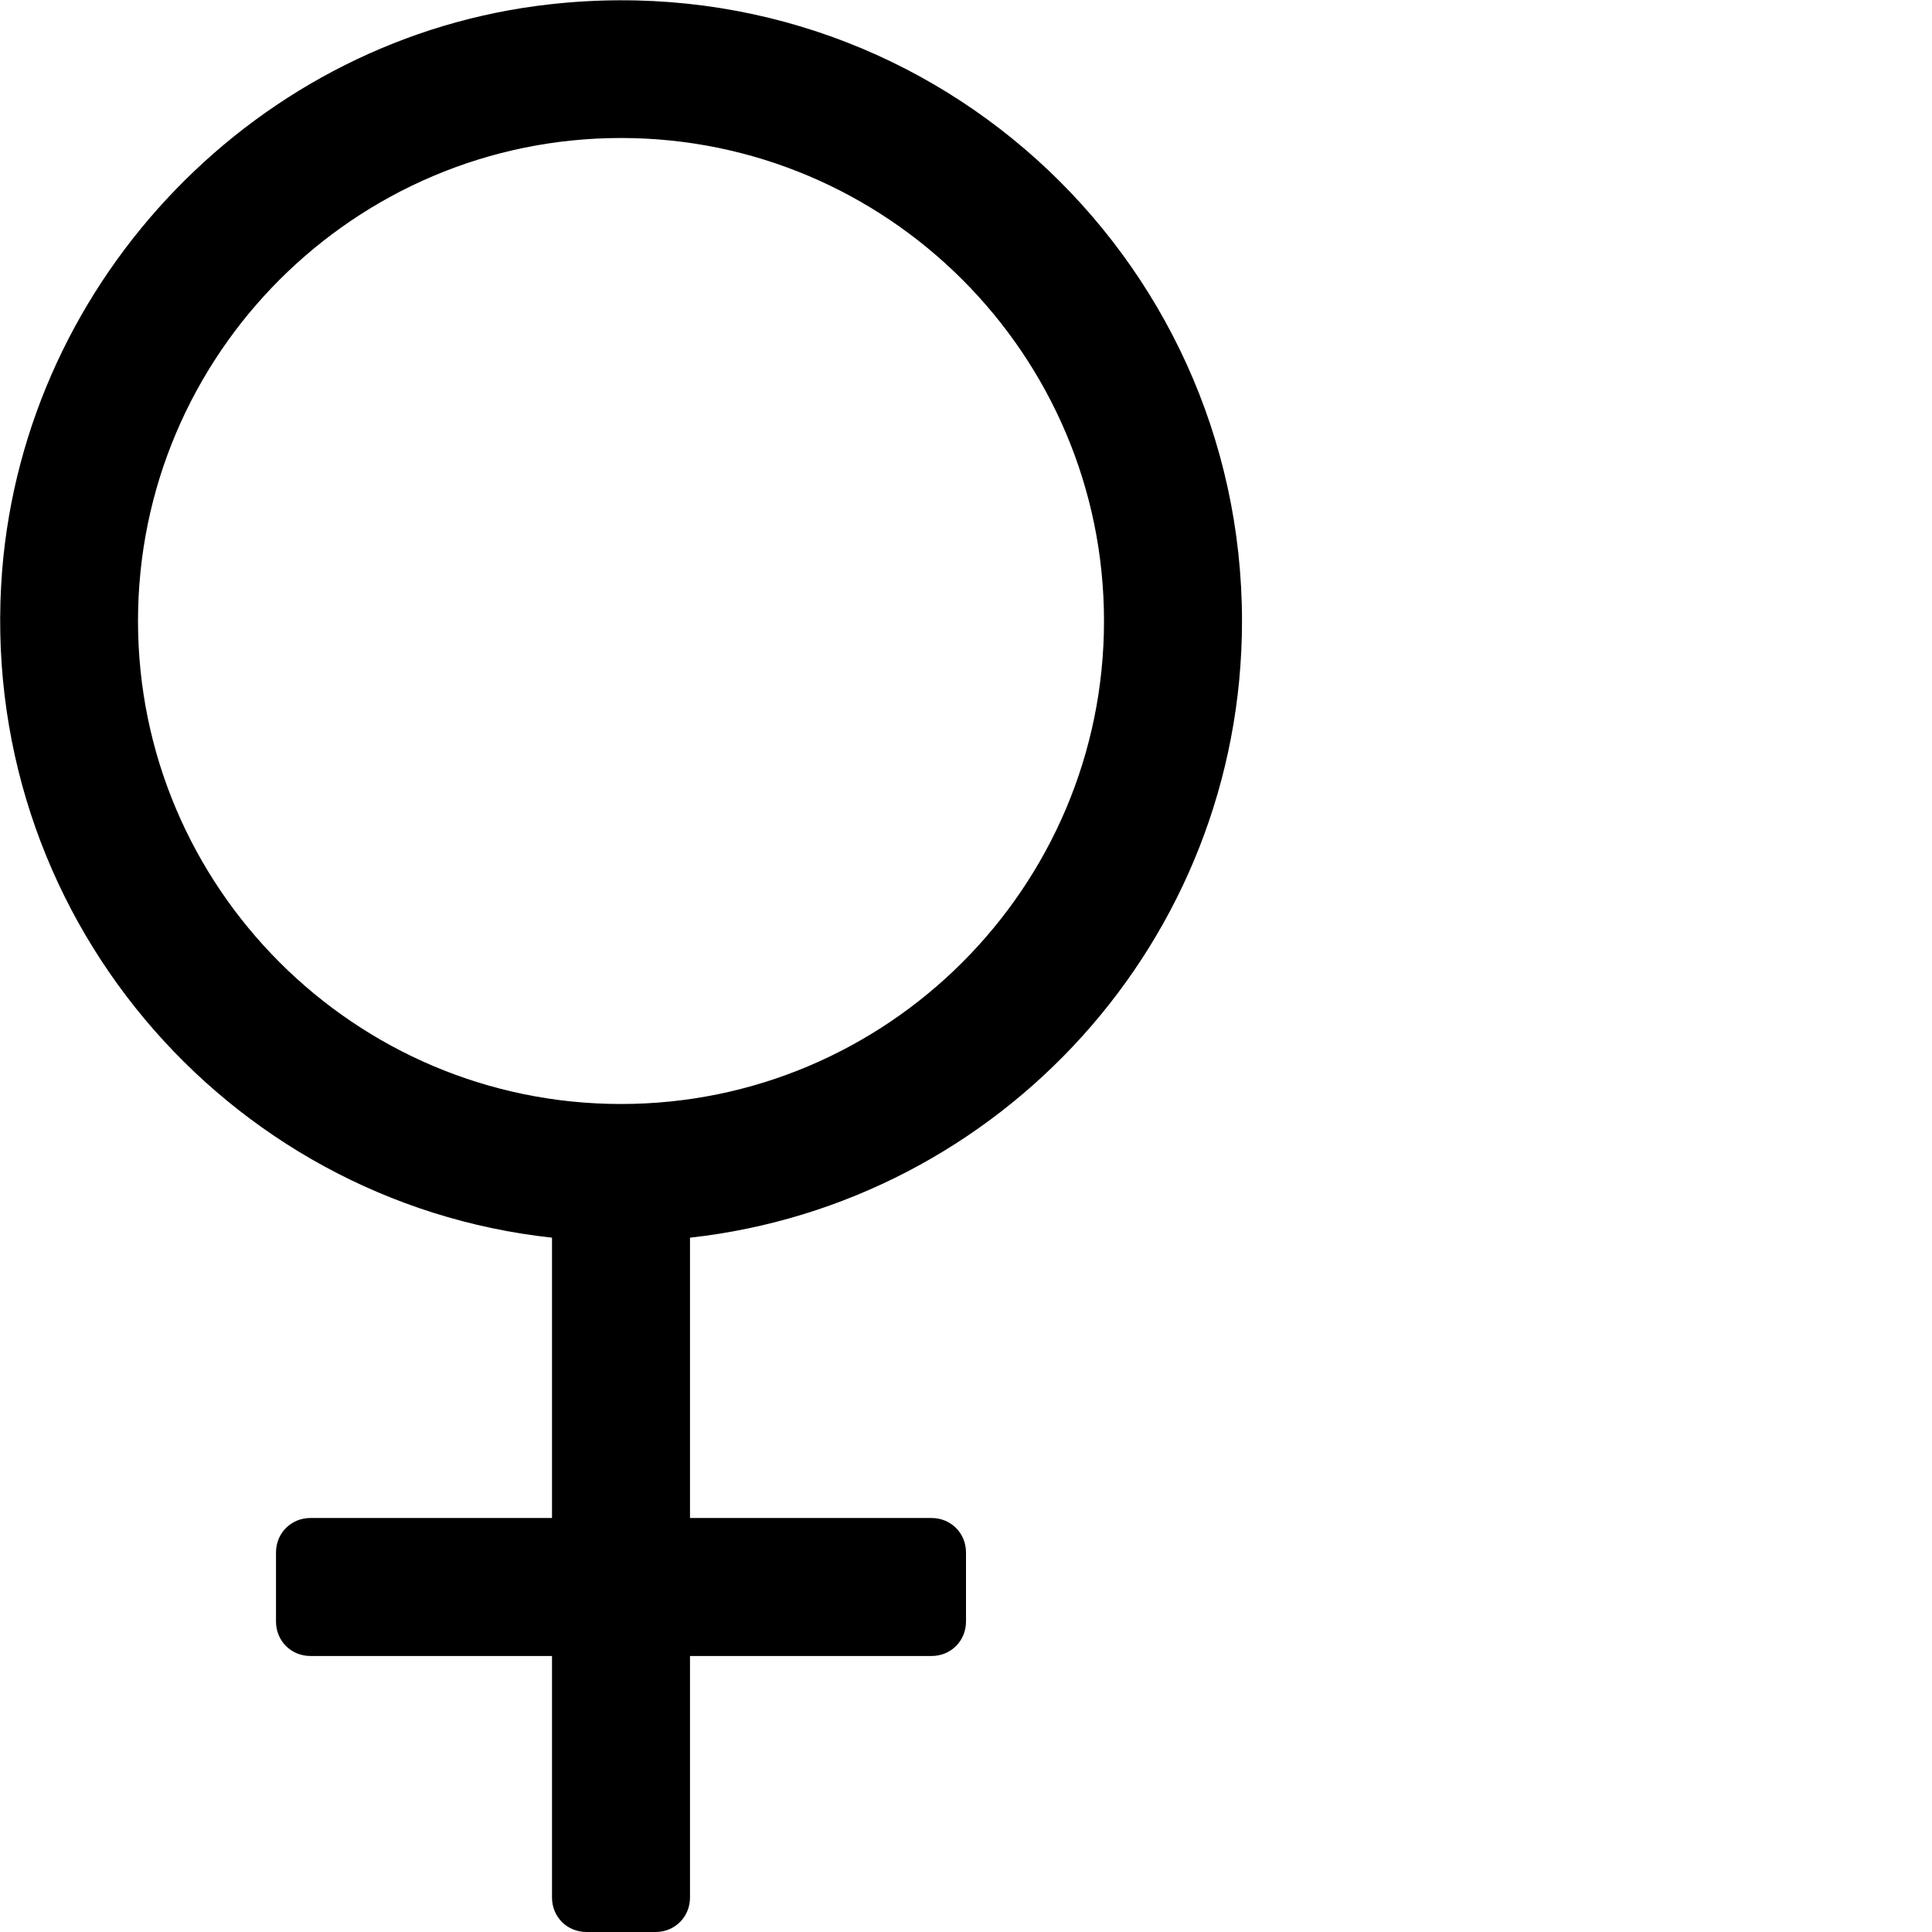 <svg viewBox="0 0 1792 1792" xmlns="http://www.w3.org/2000/svg" fill="currentColor"><path d="M1152 576c0 296-224 540-512 572v260h224c18 0 32 14 32 32v64c0 18-14 32-32 32H640v224c0 18-14 32-32 32h-64c-18 0-32-14-32-32v-224H288c-18 0-32-14-32-32v-64c0-18 14-32 32-32h224v-260C209 1115-23 846 2 529 24 257 240 34 510 4c348-39 642 232 642 572zm-1024 0c0 247 201 448 448 448s448-201 448-448-201-448-448-448-448 201-448 448z"/></svg>